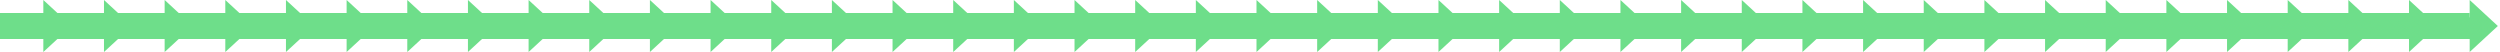 <svg width="577" height="12" viewBox="0 0 577 12" fill="none" xmlns="http://www.w3.org/2000/svg">
<rect x="1" y="4" width="572" height="5" fill="#6EDE8A"/>
<rect y="3" width="570" height="6" fill="#6EDE8A"/>
<path d="M16.5 6L10 12V0L16.5 6Z" fill="#6EDE8A"/>
<path d="M30.5 6L24 12V0L30.5 6Z" fill="#6EDE8A"/>
<path d="M58.5 6L52 12V0L58.5 6Z" fill="#6EDE8A"/>
<path d="M44.5 6L38 12V0L44.5 6Z" fill="#6EDE8A"/>
<path d="M72.5 6L66 12V0L72.5 6Z" fill="#6EDE8A"/>
<path d="M86.5 6L80 12V0L86.5 6Z" fill="#6EDE8A"/>
<path d="M100.5 6L94 12V0L100.5 6Z" fill="#6EDE8A"/>
<path d="M114.5 6L108 12V0L114.5 6Z" fill="#6EDE8A"/>
<path d="M128.5 6L122 12V0L128.5 6Z" fill="#6EDE8A"/>
<path d="M156.5 6L150 12V0L156.5 6Z" fill="#6EDE8A"/>
<path d="M142.5 6L136 12V0L142.5 6Z" fill="#6EDE8A"/>
<path d="M170.5 6L164 12V0L170.5 6Z" fill="#6EDE8A"/>
<path d="M184.5 6L178 12V0L184.5 6Z" fill="#6EDE8A"/>
<path d="M198.5 6L192 12V0L198.5 6Z" fill="#6EDE8A"/>
<path d="M212.5 6L206 12V0L212.5 6Z" fill="#6EDE8A"/>
<path d="M240.5 6L234 12V0L240.5 6Z" fill="#6EDE8A"/>
<path d="M226.5 6L220 12V0L226.5 6Z" fill="#6EDE8A"/>
<path d="M254.5 6L248 12V0L254.5 6Z" fill="#6EDE8A"/>
<path d="M268.5 6L262 12V0L268.5 6Z" fill="#6EDE8A"/>
<path d="M282.5 6L276 12V0L282.5 6Z" fill="#6EDE8A"/>
<path d="M296.5 6L290 12V0L296.5 6Z" fill="#6EDE8A"/>
<path d="M310.5 6L304 12V0L310.5 6Z" fill="#6EDE8A"/>
<path d="M380.5 6L374 12V0L380.5 6Z" fill="#6EDE8A"/>
<path d="M394.5 6L388 12V0L394.5 6Z" fill="#6EDE8A"/>
<path d="M408.5 6L402 12V0L408.5 6Z" fill="#6EDE8A"/>
<path d="M422.5 6L416 12V0L422.5 6Z" fill="#6EDE8A"/>
<path d="M450.5 6L444 12V0L450.5 6Z" fill="#6EDE8A"/>
<path d="M478.5 6L472 12V0L478.5 6Z" fill="#6EDE8A"/>
<path d="M492.5 6L486 12V0L492.5 6Z" fill="#6EDE8A"/>
<path d="M506.5 6L500 12V0L506.5 6Z" fill="#6EDE8A"/>
<path d="M534.5 6L528 12V0L534.5 6Z" fill="#6EDE8A"/>
<path d="M548.5 6L542 12V0L548.5 6Z" fill="#6EDE8A"/>
<path d="M562.5 6L556 12V0L562.5 6Z" fill="#6EDE8A"/>
<path d="M576.5 6L570 12V0L576.5 6Z" fill="#6EDE8A"/>
<path d="M520.5 6L514 12V0L520.5 6Z" fill="#6EDE8A"/>
<path d="M436.5 6L430 12V0L436.5 6Z" fill="#6EDE8A"/>
<path d="M464.5 6L458 12V0L464.5 6Z" fill="#6EDE8A"/>
<path d="M366.5 6L360 12V0L366.5 6Z" fill="#6EDE8A"/>
<path d="M352.5 6L346 12V0L352.5 6Z" fill="#6EDE8A"/>
<path d="M338.5 6L332 12V0L338.5 6Z" fill="#6EDE8A"/>
<path d="M324.5 6L318 12V0L324.5 6Z" fill="#6EDE8A"/>
</svg>
